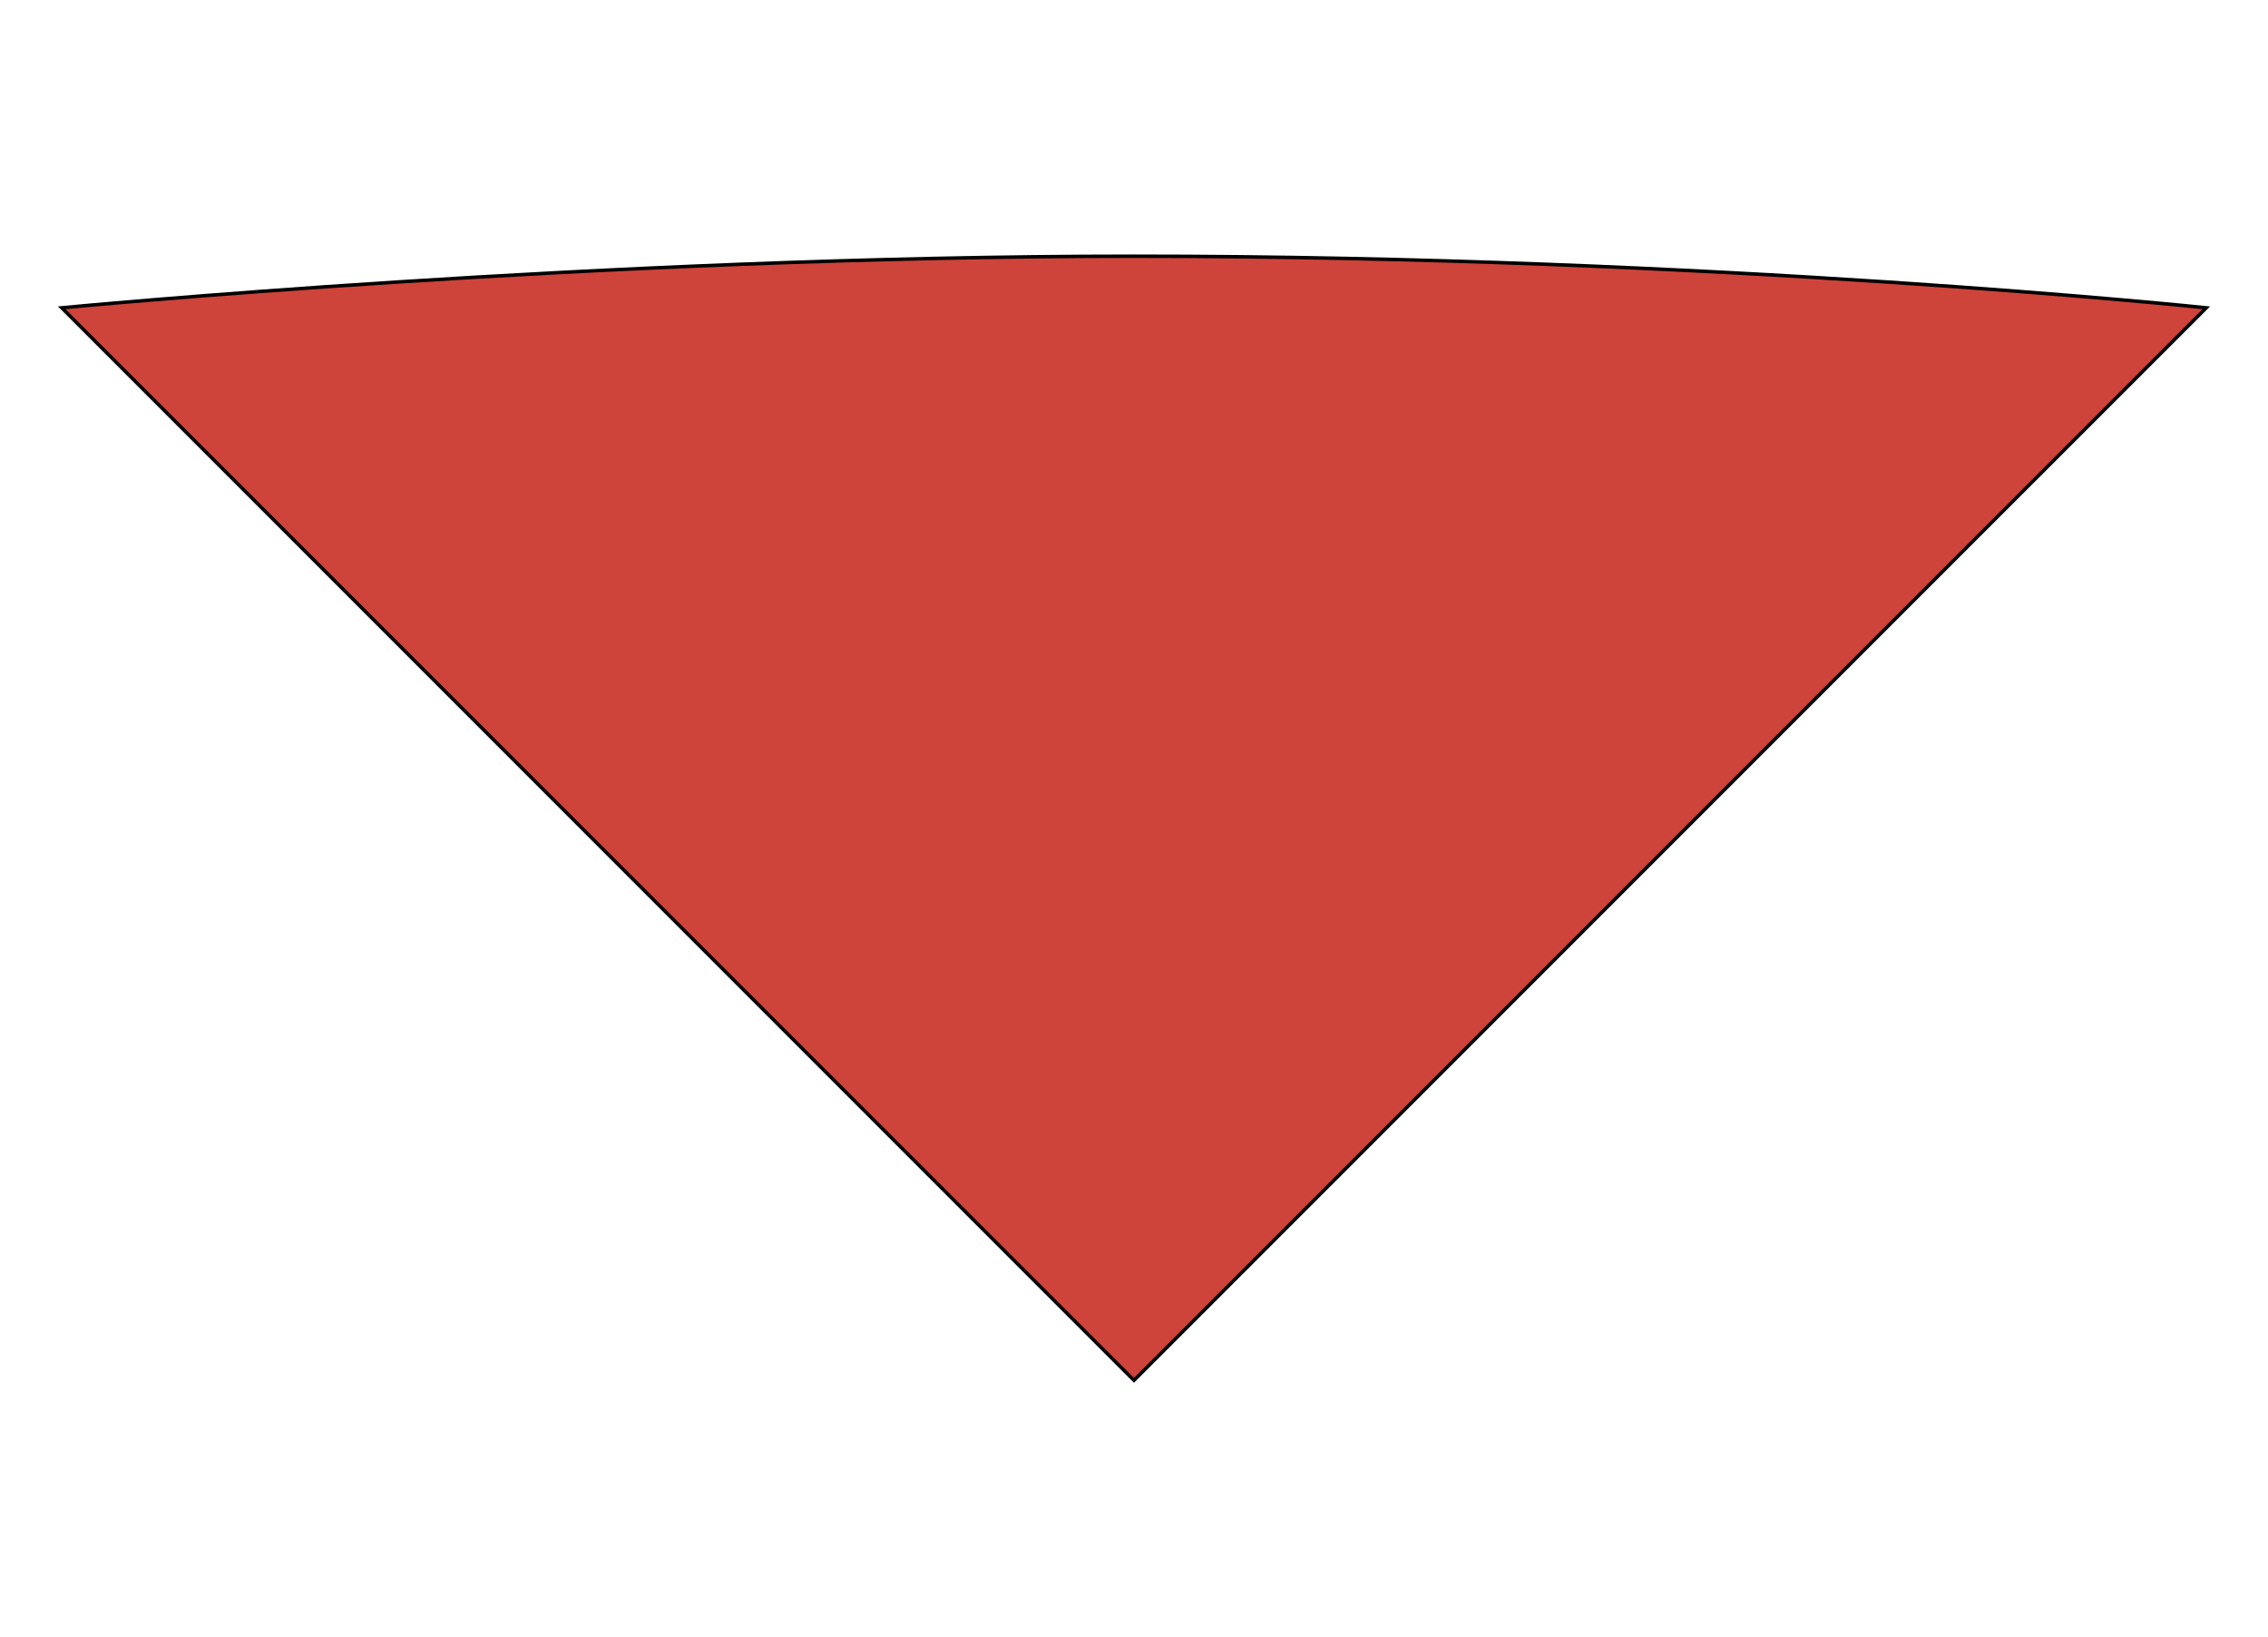 <svg id="Layer_1" data-name="Layer 1" xmlns="http://www.w3.org/2000/svg" viewBox="0 0 653.37 471.35"><defs><style>.cls-1{fill:#ce433a;stroke:#000;stroke-miterlimit:10;}</style></defs><path class="cls-1" d="M635.59,88.65,326.68,397.55,17.78,88.65s154.68-14.86,308.9-14.86C493.44,73.79,635.59,88.65,635.59,88.65Z"/></svg>